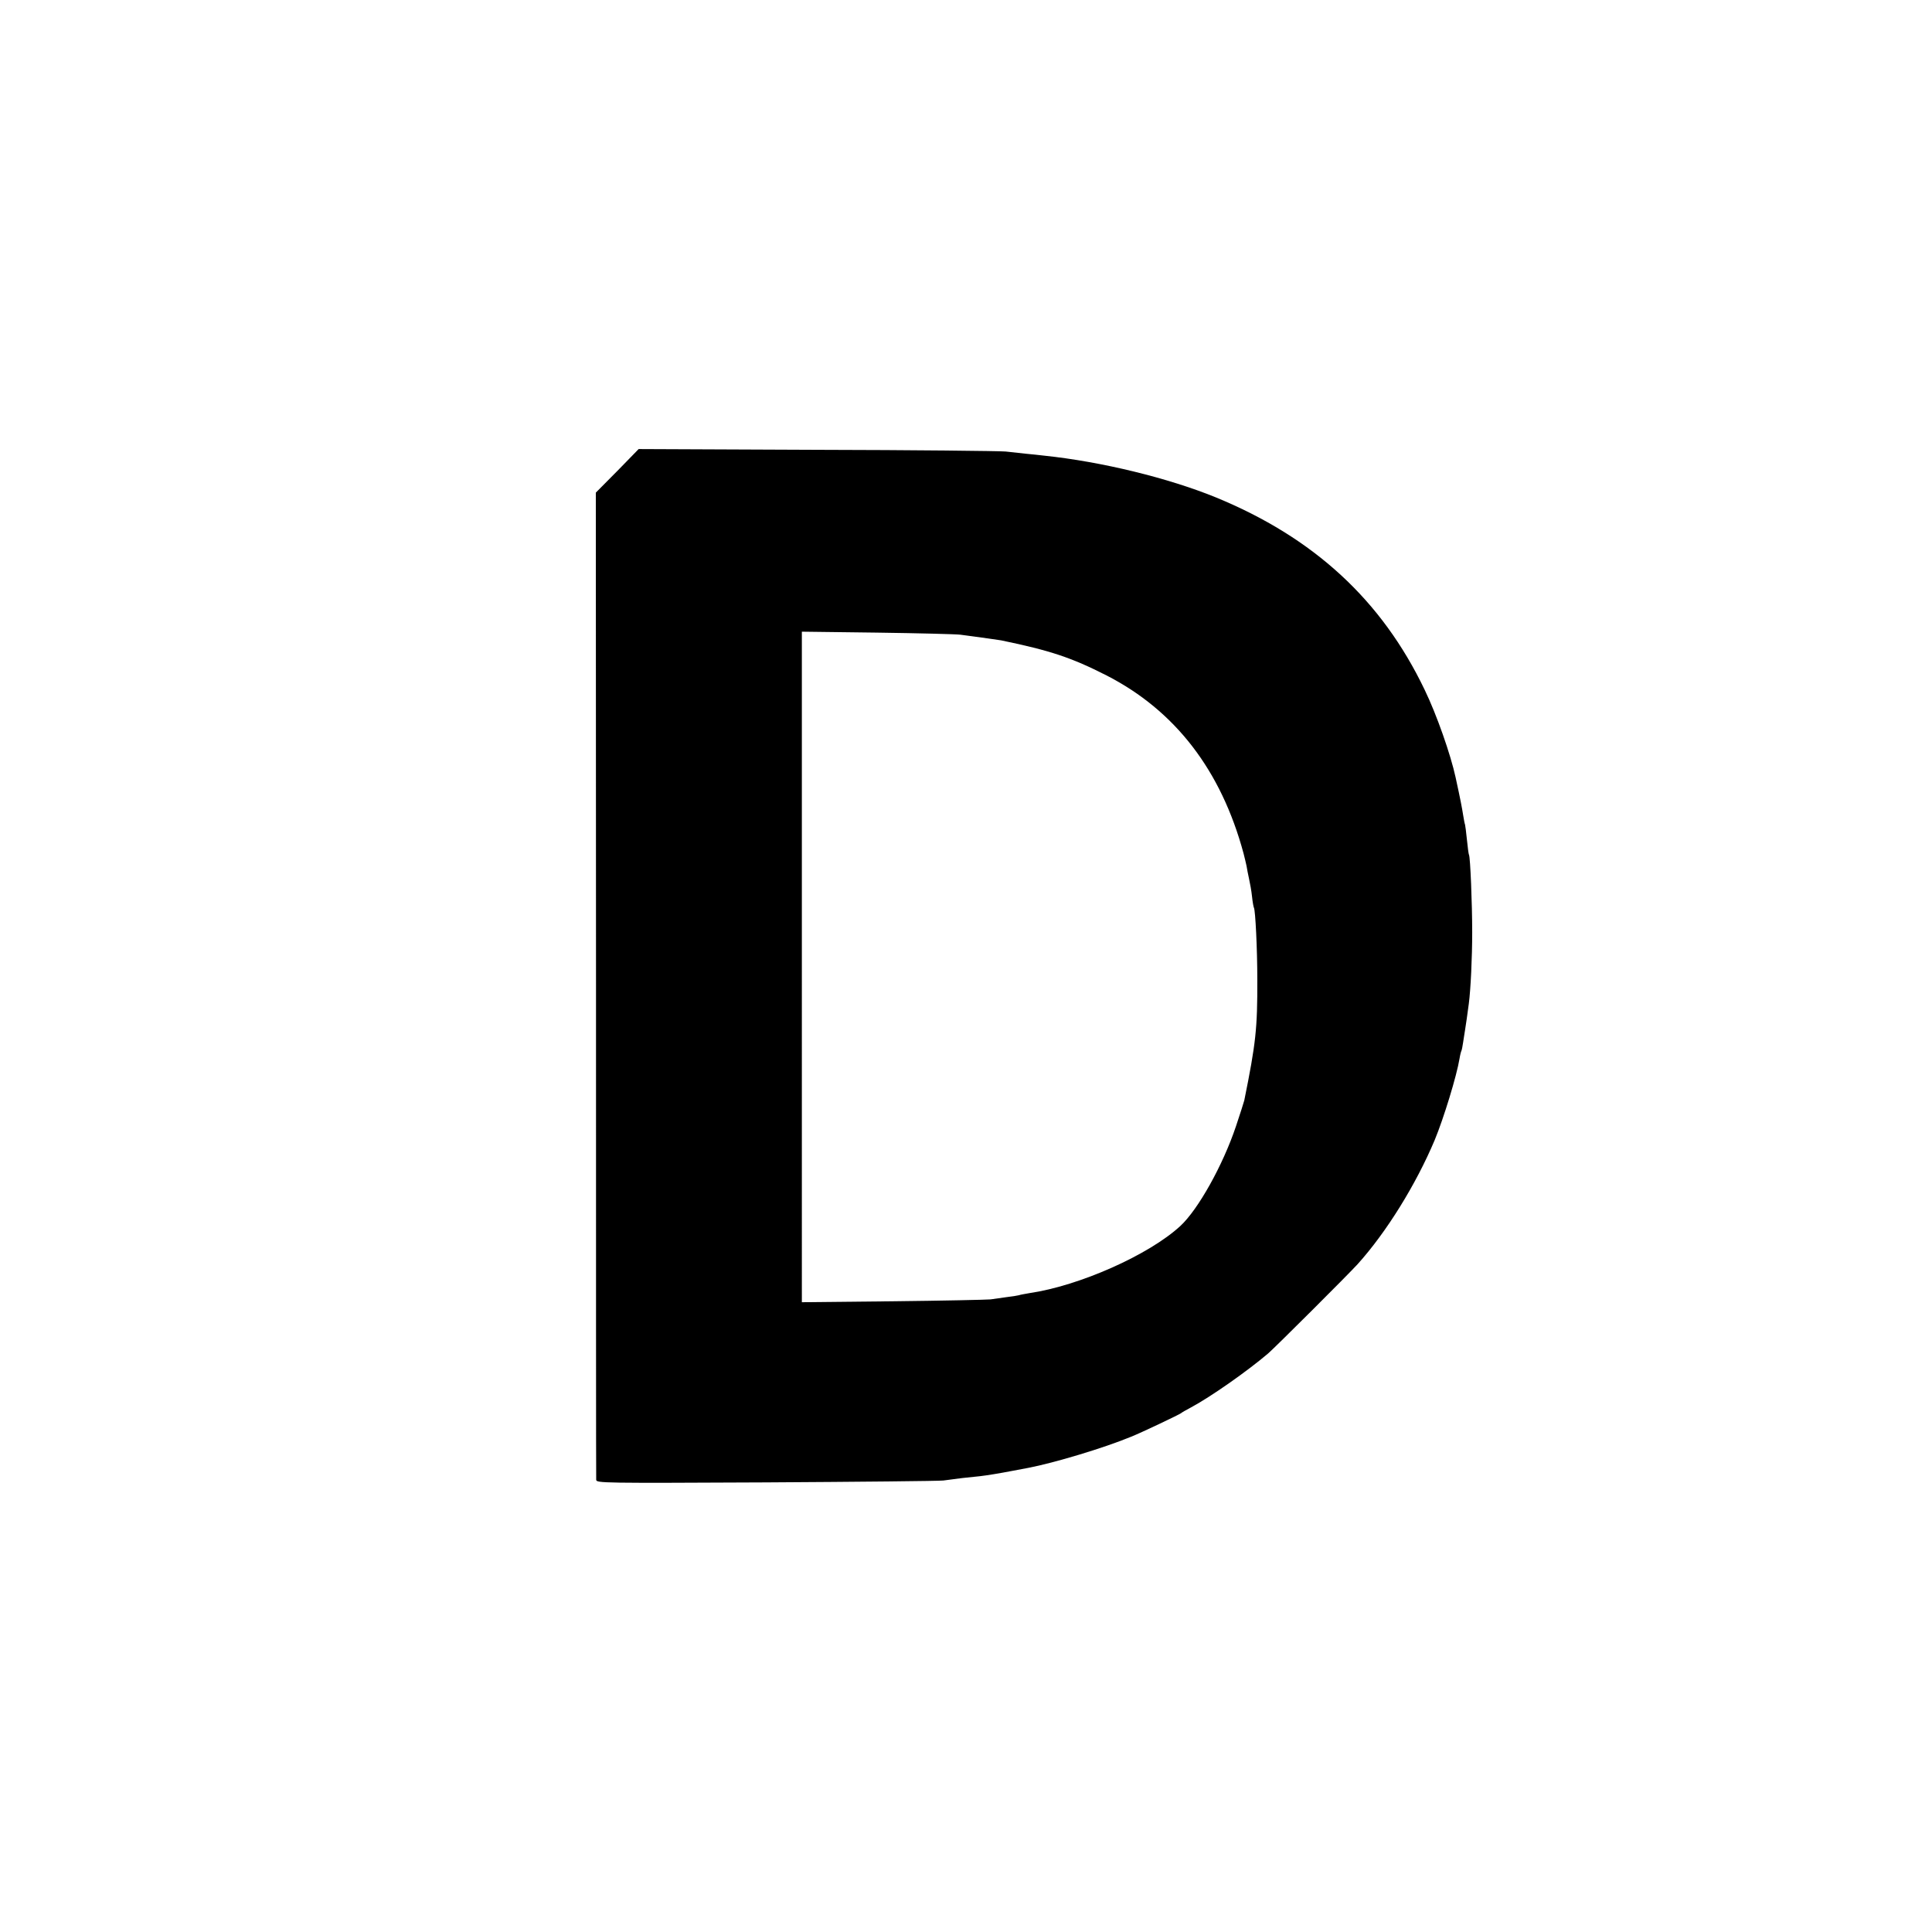 <svg version="1" xmlns="http://www.w3.org/2000/svg" width="1365.333" height="1365.333" viewBox="0 0 1024 1024"><path d="M327.2 249.6l-11.4 11.5.1 260.7c0 143.4 0 261.5.1 262.5 0 1.8 3.4 1.8 89.8 1.4 49.3-.3 91.7-.7 94.2-1 2.5-.3 7-.9 10-1.3 3-.3 7.3-.8 9.5-1 3.5-.4 10.3-1.5 17-2.8 1.1-.2 4.9-.9 8.5-1.6 13.6-2.6 40-10.5 54.5-16.5 5.3-2.1 25.9-11.9 26.5-12.5.3-.3 2.5-1.6 5-2.9 10.7-5.7 30.3-19.5 41.2-28.8 4.3-3.8 42.3-41.7 47.4-47.3 15.3-17 30.9-42.2 40.8-65.7 4.8-11.6 11.7-34.1 13.2-43.3.3-1.9.8-3.8 1-4.1.2-.4.6-2.4.9-4.5.3-2.2.8-5 1-6.4.4-2.4 1.3-8.6 2-14 1-7.6 1.8-24.4 1.8-38 0-15-1-39.7-1.7-40.9-.2-.3-.7-4-1.1-8.1-.4-4.1-.9-7.7-1-8-.2-.3-.6-2.6-1-5-.6-3.8-1.3-7.6-4-20-2.6-12-10-33.2-16.4-46.4-22.8-47.6-58.8-80.7-110.7-102-25.3-10.3-60.5-18.9-90.9-22.1-2.7-.3-7-.8-9.5-1-2.5-.3-7.4-.8-11-1.2-3.6-.3-48.8-.8-100.5-.9l-94-.4-11.3 11.6zM509 336.4c11.4 1.5 19.8 2.7 21.6 3 26.1 5.4 37.2 9.1 55.9 18.6 36.3 18.6 60.7 50.2 72.6 94.3.6 2.3 1.3 5.3 1.6 6.7.2 1.4.8 4.4 1.3 6.7.5 2.2 1.3 6.5 1.6 9.5.3 2.9.8 5.6 1 5.9.8 1.4 1.8 22.1 1.8 37.9.1 26.1-.8 34.1-6.9 64.2-.2.9-2.2 7.1-4.4 13.7-6.9 20.6-20 44.1-29.5 52.9-16.6 15.3-53.4 31.7-80.1 35.6-2.2.4-4.7.8-5.5 1.1-.8.2-3.7.7-6.5 1-2.7.4-6.6.9-8.5 1.2-1.9.2-25.2.7-51.7 1l-48.3.5V334.8l39.8.5c21.8.3 41.7.8 44.2 1.1z"/></svg>